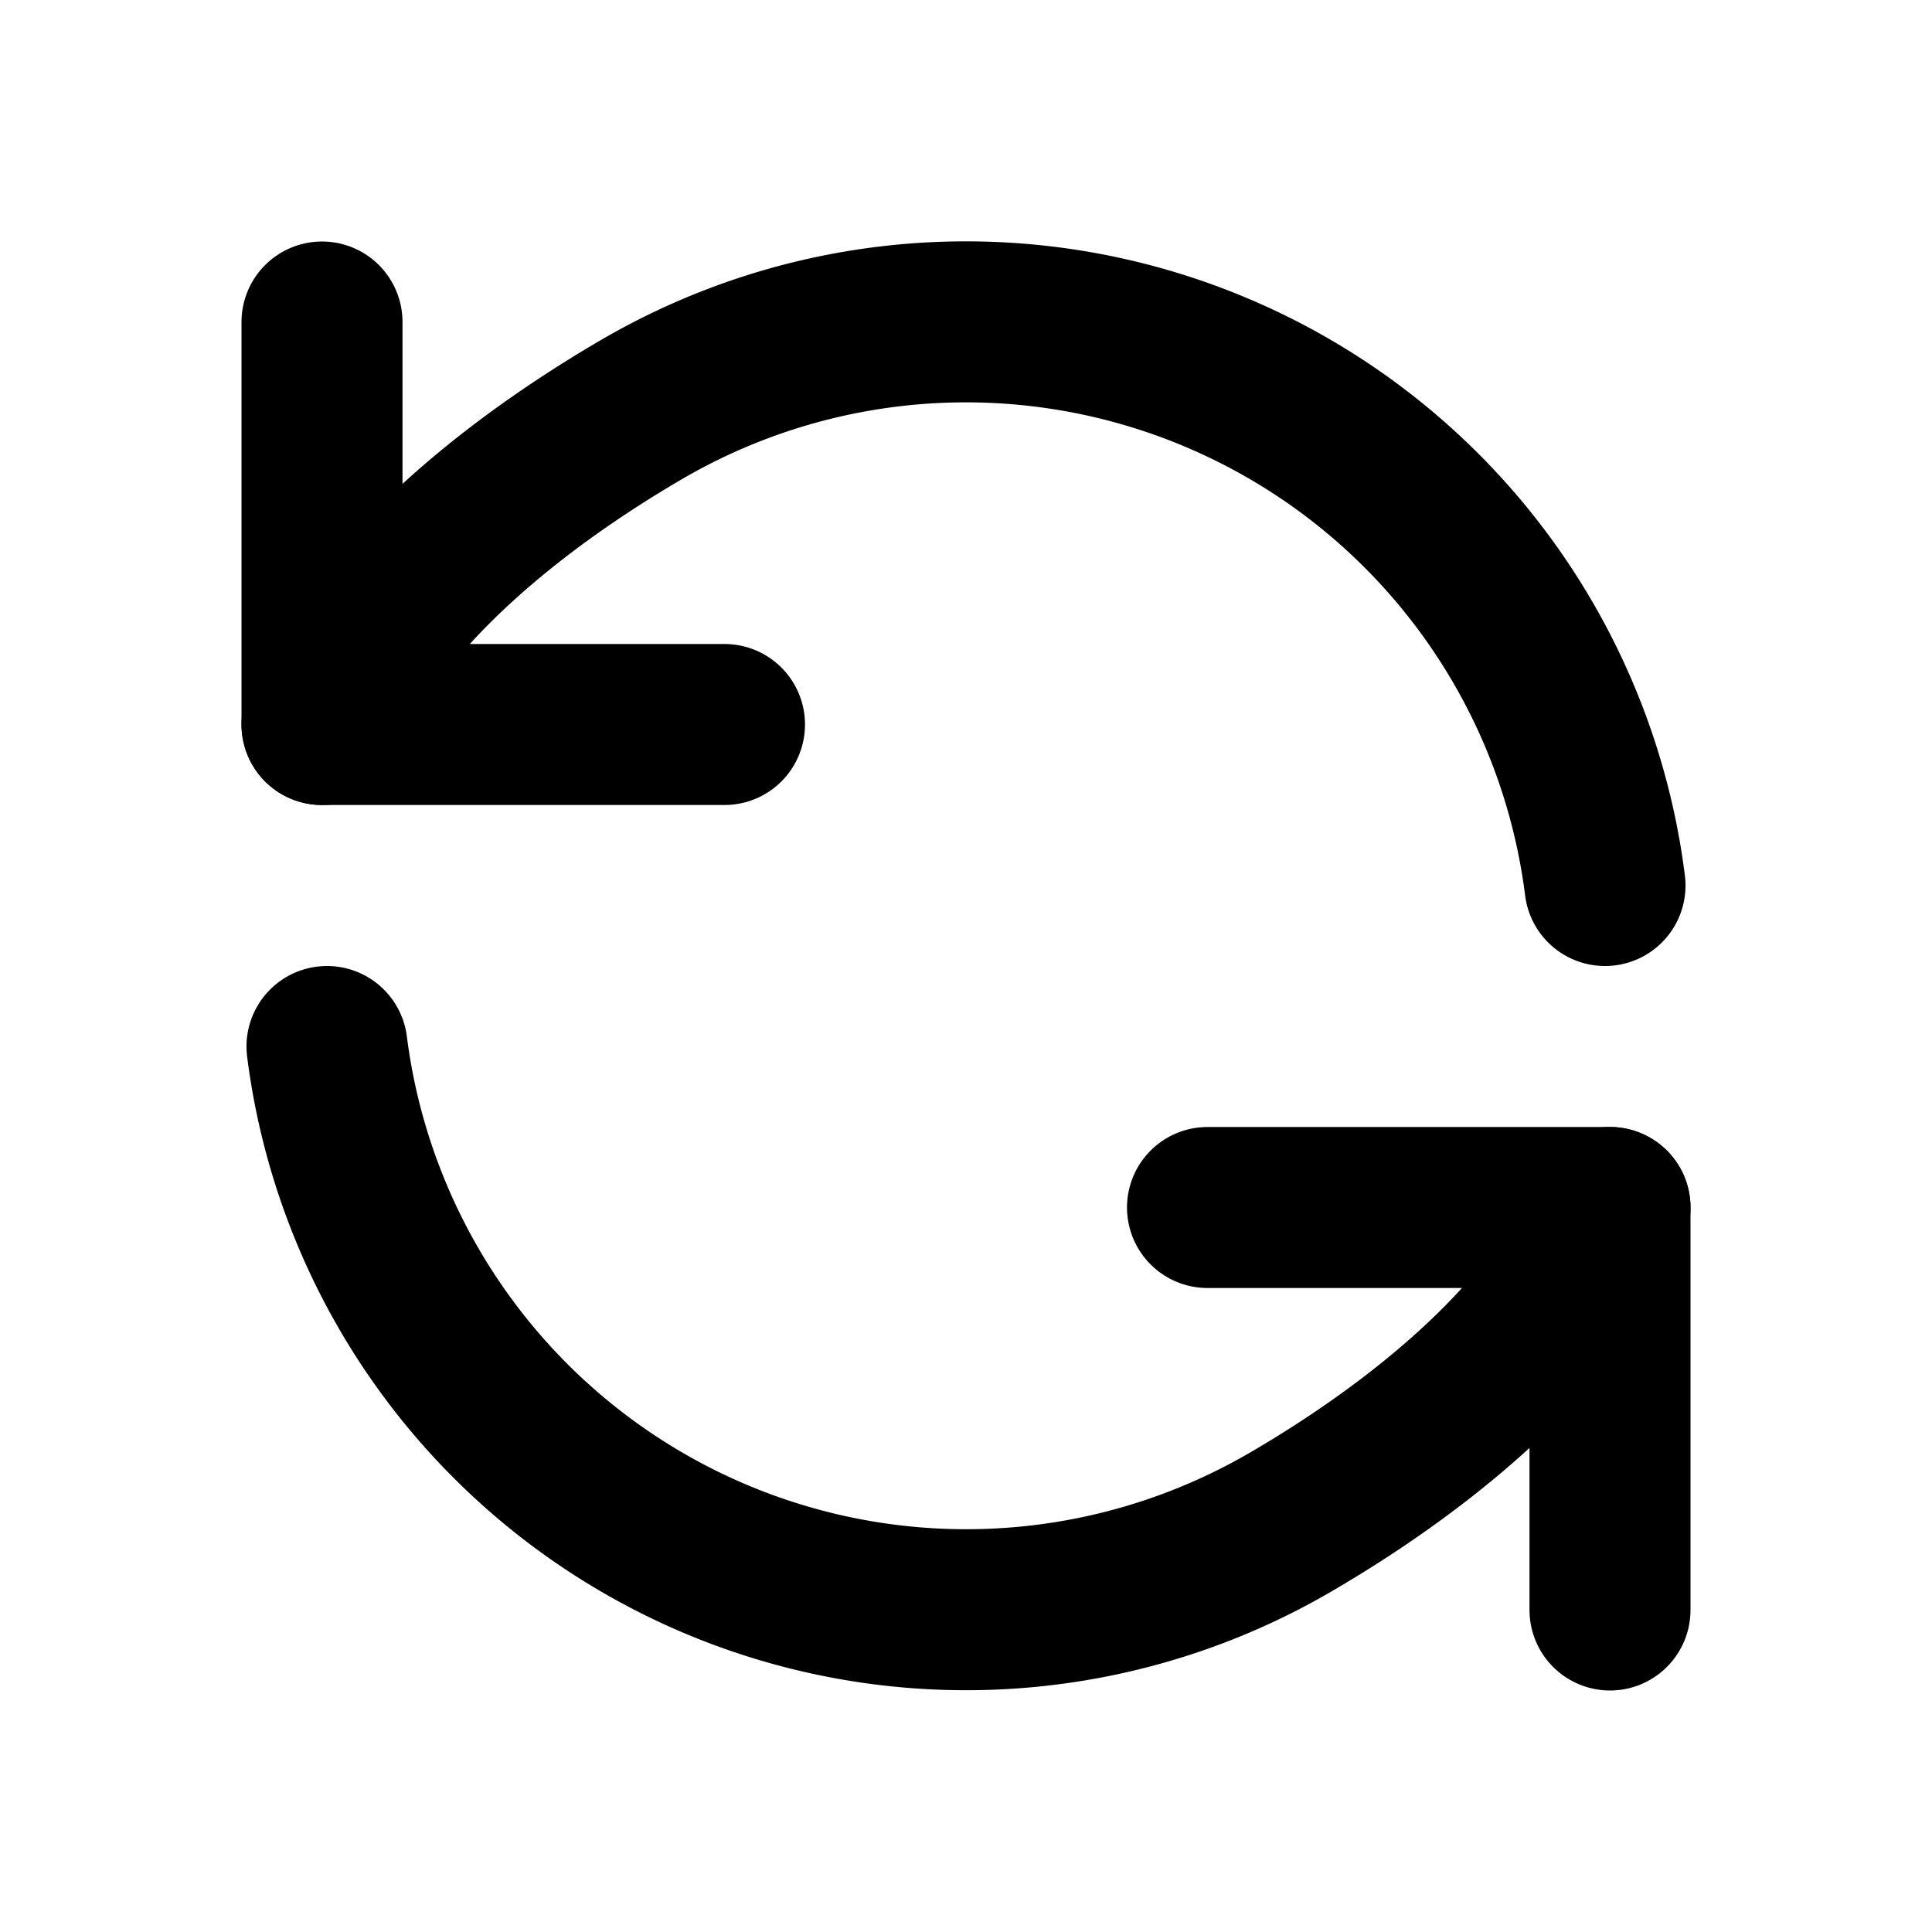 <svg width="46" height="46" fill="none" stroke="currentColor" stroke-linecap="round" stroke-linejoin="round" stroke-width="2" viewBox="0 0 24 24" xmlns="http://www.w3.org/2000/svg">
  <path d="M20 15c-.665 1.64-2.436 3.015-3.966 3.907A8.004 8.004 0 0 1 4.062 13"></path>
  <path d="M20 20v-5h-5"></path>
  <path d="M4 9c.664-1.642 2.436-3.017 3.965-3.91A8.001 8.001 0 0 1 19.938 11"></path>
  <path d="M4 4v5h5"></path>
</svg>